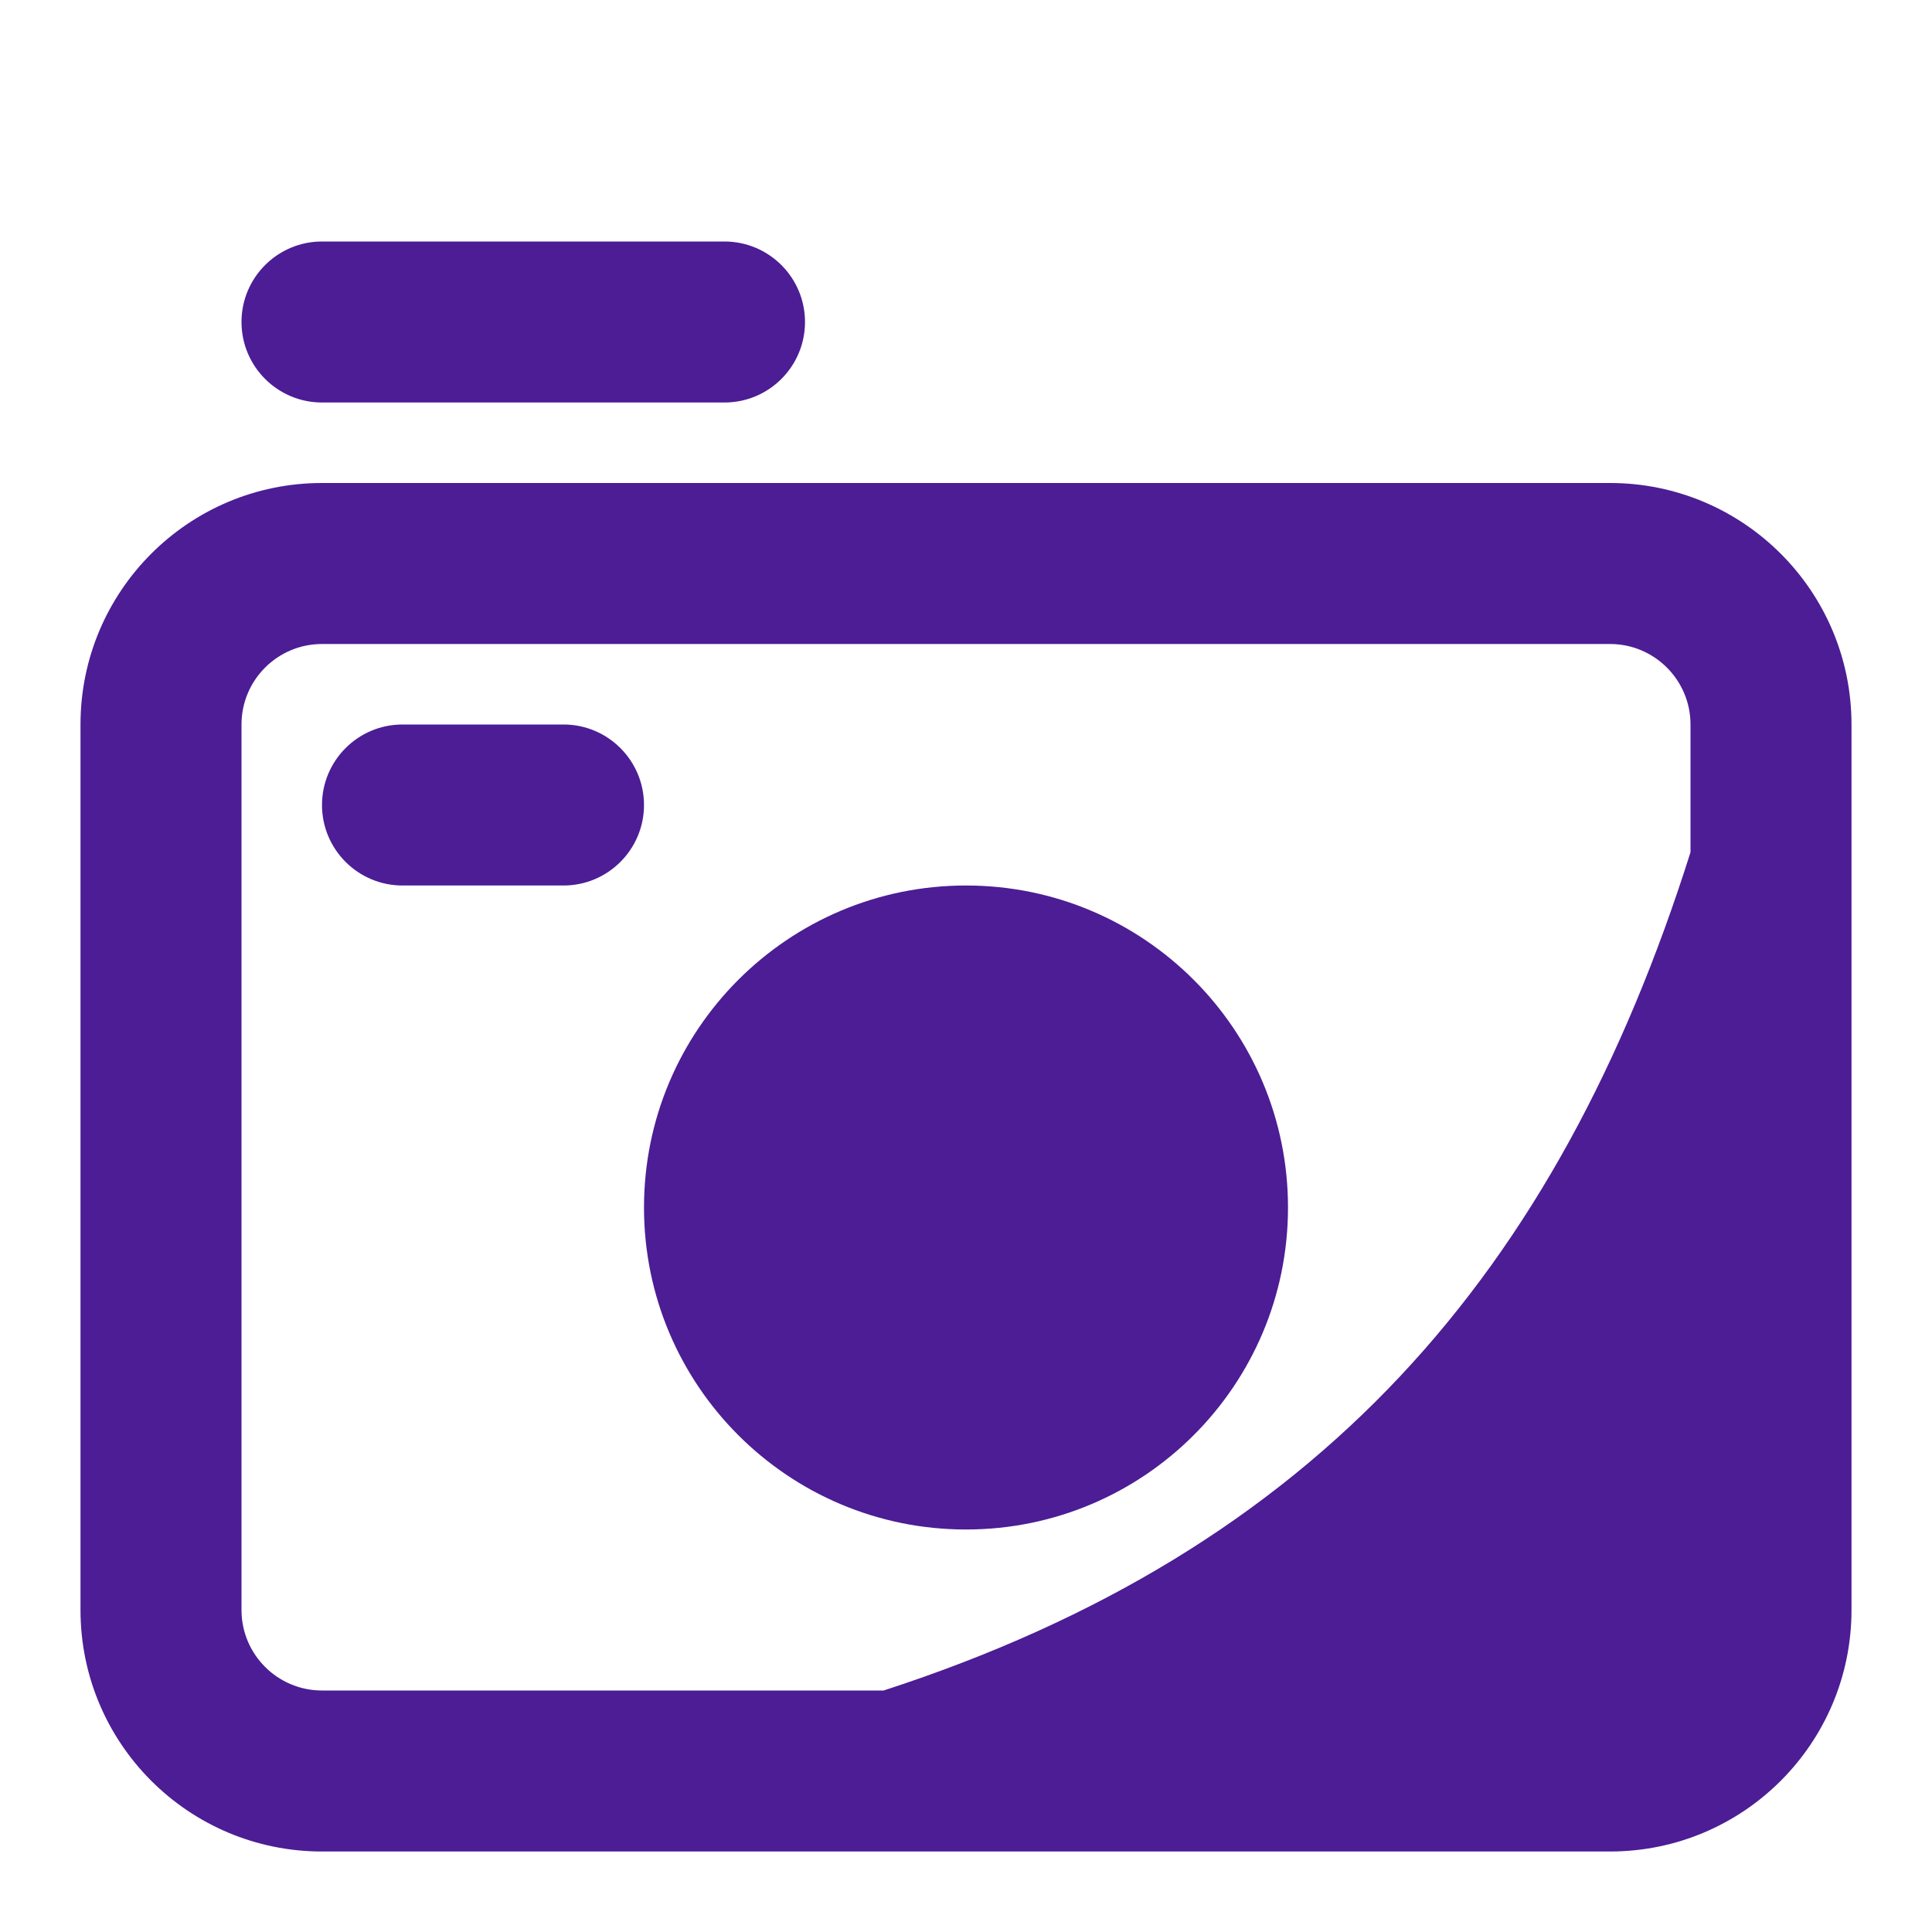 <svg width="24" height="24" viewBox="0 0 24 24" fill="none" xmlns="http://www.w3.org/2000/svg">
<path d="M3 4C3 3.448 3.448 3 4 3H9C9.552 3 10 3.448 10 4C10 4.552 9.552 5 9 5L4 5C3.448 5 3 4.552 3 4Z" fill="#4C1D95"/>
<path d="M5 9C4.448 9 4 9.448 4 10C4 10.552 4.448 11 5 11H7C7.552 11 8 10.552 8 10C8 9.448 7.552 9 7 9H5Z" fill="#4C1D95"/>
<path d="M12 19C14.209 19 16 17.209 16 15C16 12.791 14.209 11 12 11C9.791 11 8 12.791 8 15C8 17.209 9.791 19 12 19Z" fill="#4C1D95"/>
<path fill-rule="evenodd" clip-rule="evenodd" d="M1 9C1 7.343 2.343 6 4 6H20C21.657 6 23 7.343 23 9V20C23 21.657 21.657 23 20 23H4C2.343 23 1 21.657 1 20V9ZM4 8C3.448 8 3 8.448 3 9V20C3 20.552 3.448 21 4 21H10.977C16.373 19.247 19.348 15.816 21 10.587V9C21 8.448 20.552 8 20 8H4Z" fill="#4C1D95"/>
</svg>
